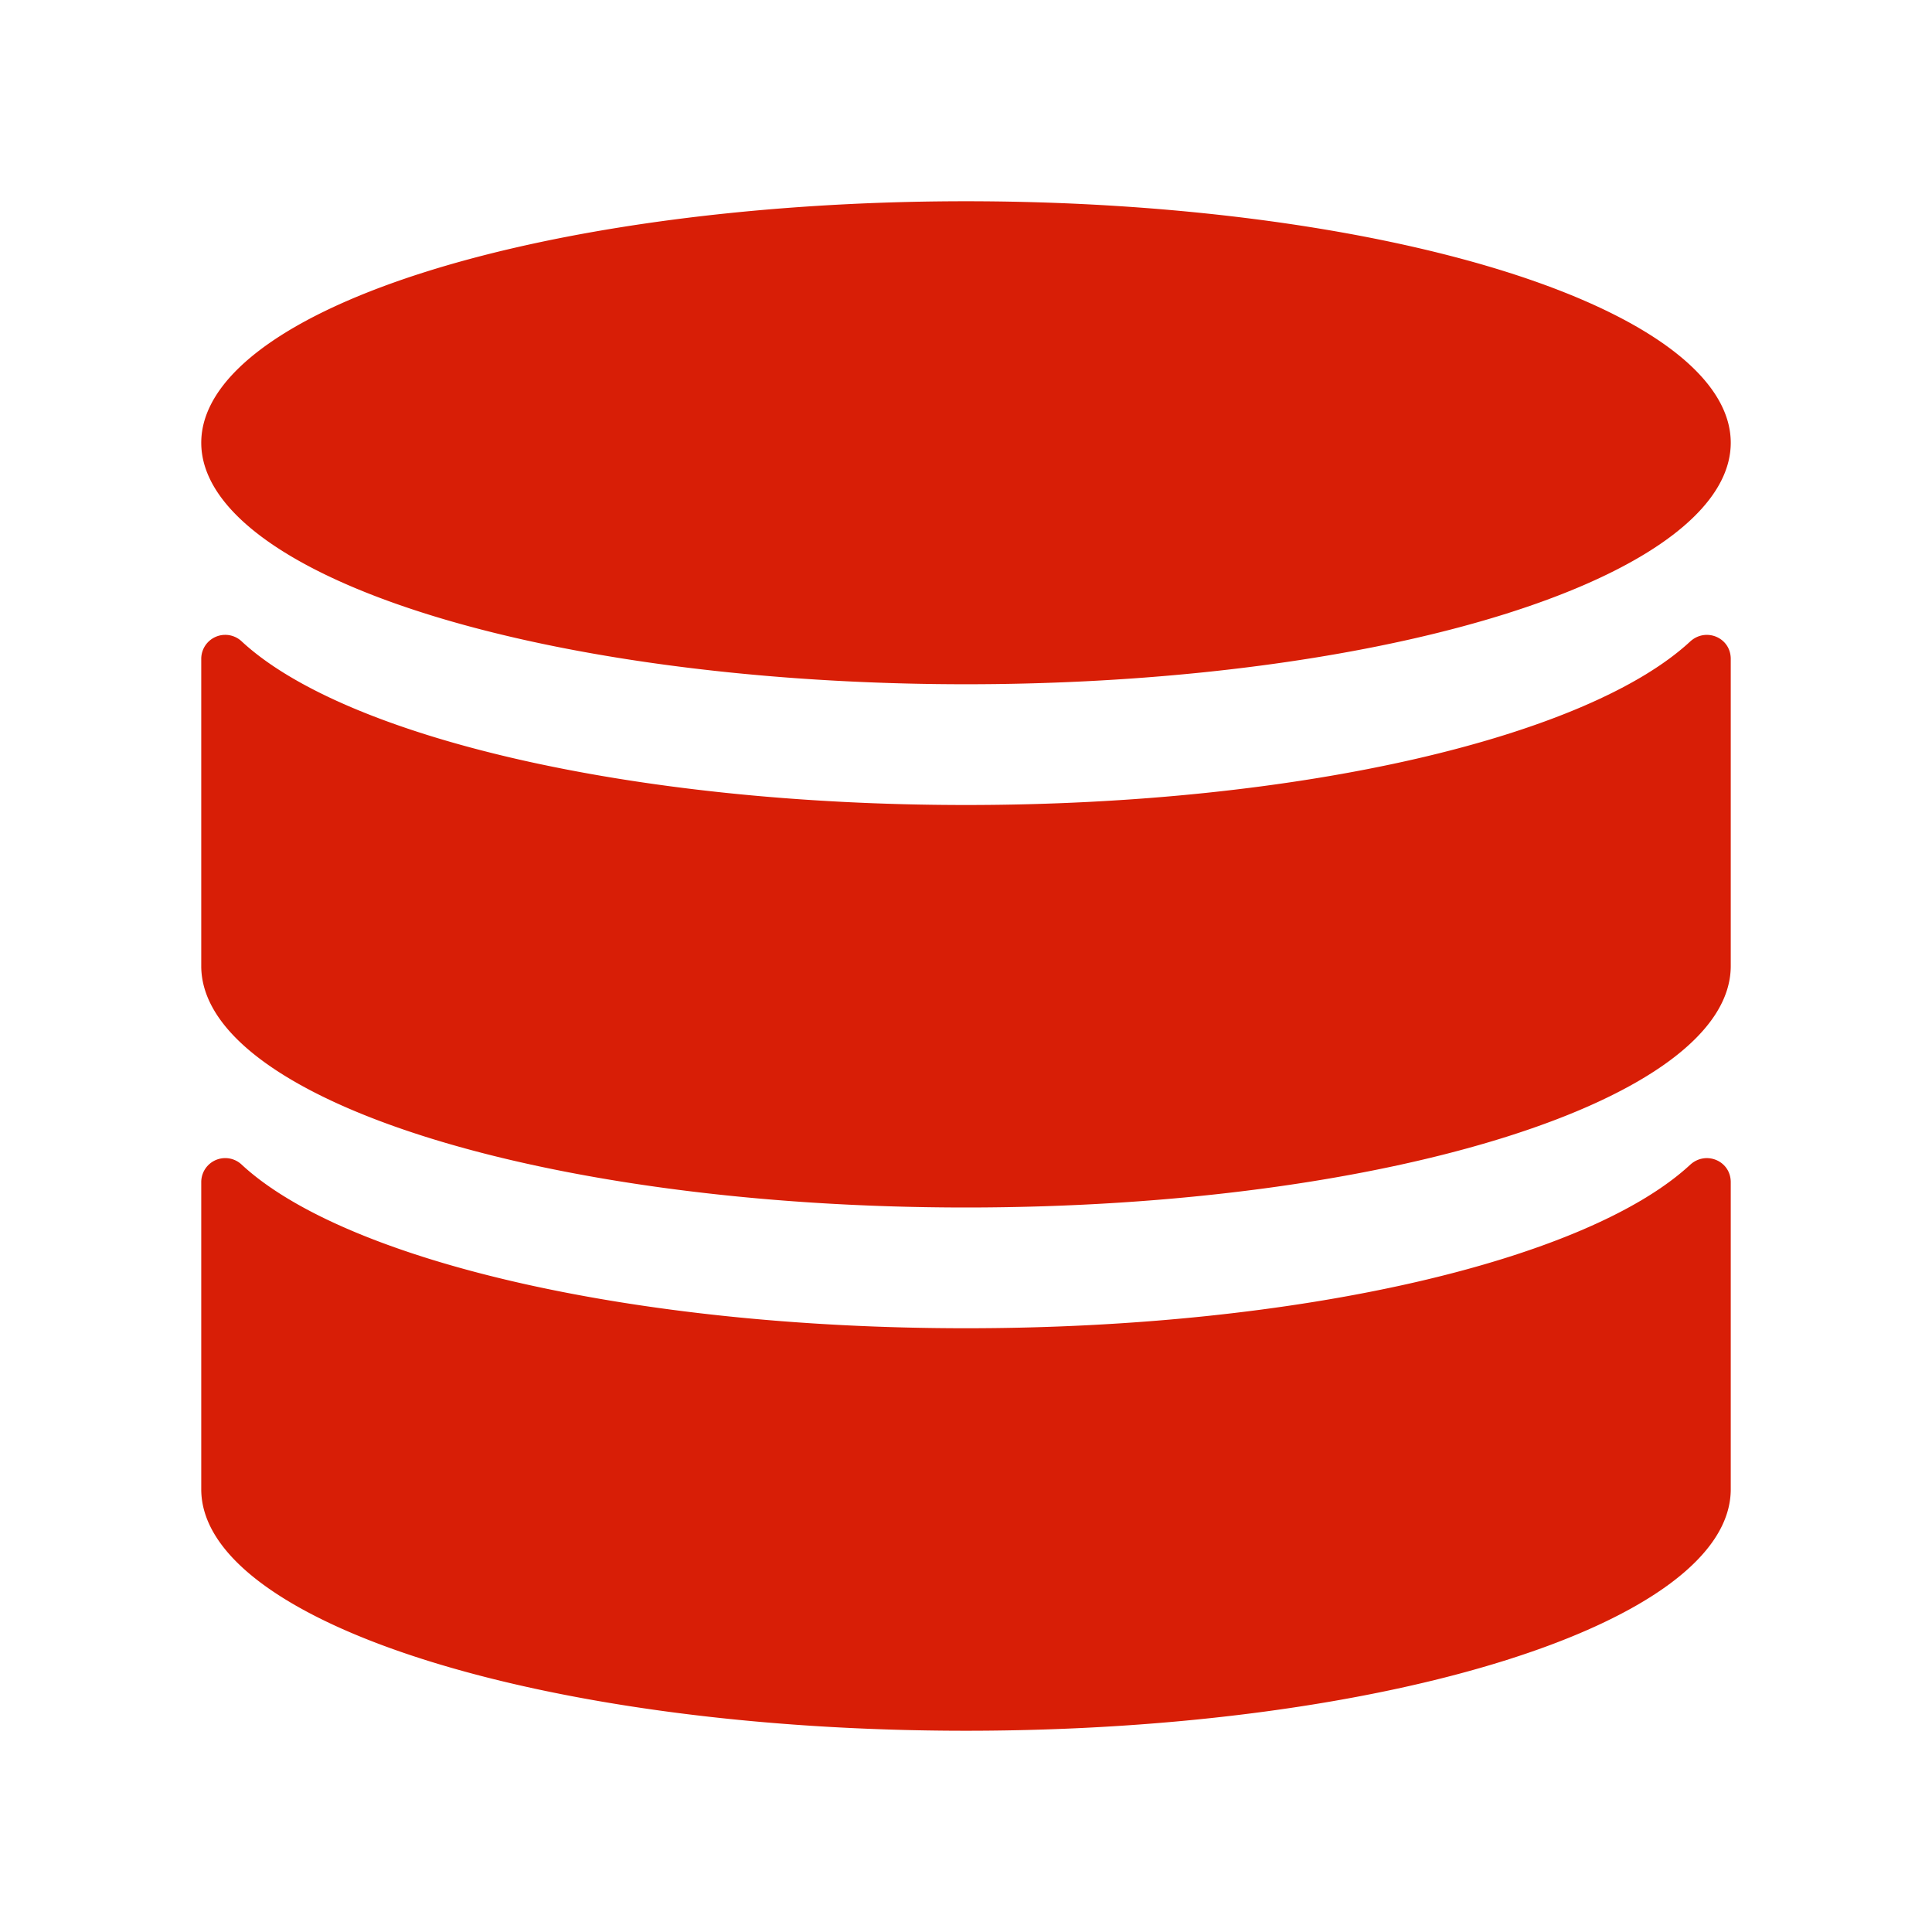 <?xml version="1.0" standalone="no"?><!DOCTYPE svg PUBLIC "-//W3C//DTD SVG 1.1//EN" "http://www.w3.org/Graphics/SVG/1.1/DTD/svg11.dtd"><svg t="1706929069970" class="icon" viewBox="0 0 1024 1024" version="1.1" xmlns="http://www.w3.org/2000/svg" p-id="7287" xmlns:xlink="http://www.w3.org/1999/xlink" width="200" height="200"><path d="M106.667 234.667a405.333 128 0 1 0 810.667 0 405.333 128 0 1 0-810.667 0Z" p-id="7288" fill="#d81e06"></path><path d="M512 704c-178.133 0-329.387-36.267-383.787-86.613a12.715 12.715 0 0 0-21.547 9.173V789.333c0 70.613 181.547 128 405.333 128s405.333-57.387 405.333-128v-162.773c0-11.307-13.227-16.853-21.547-9.173C841.387 667.733 690.133 704 512 704z" p-id="7289" fill="#d81e06"></path><path d="M512 426.667c-178.133 0-329.387-36.267-383.787-86.613a12.715 12.715 0 0 0-21.547 9.173V512c0 70.613 181.547 128 405.333 128s405.333-57.387 405.333-128v-162.773c0-11.307-13.227-16.853-21.547-9.173C841.387 390.4 690.133 426.667 512 426.667z" p-id="7290" fill="#d81e06"></path></svg>